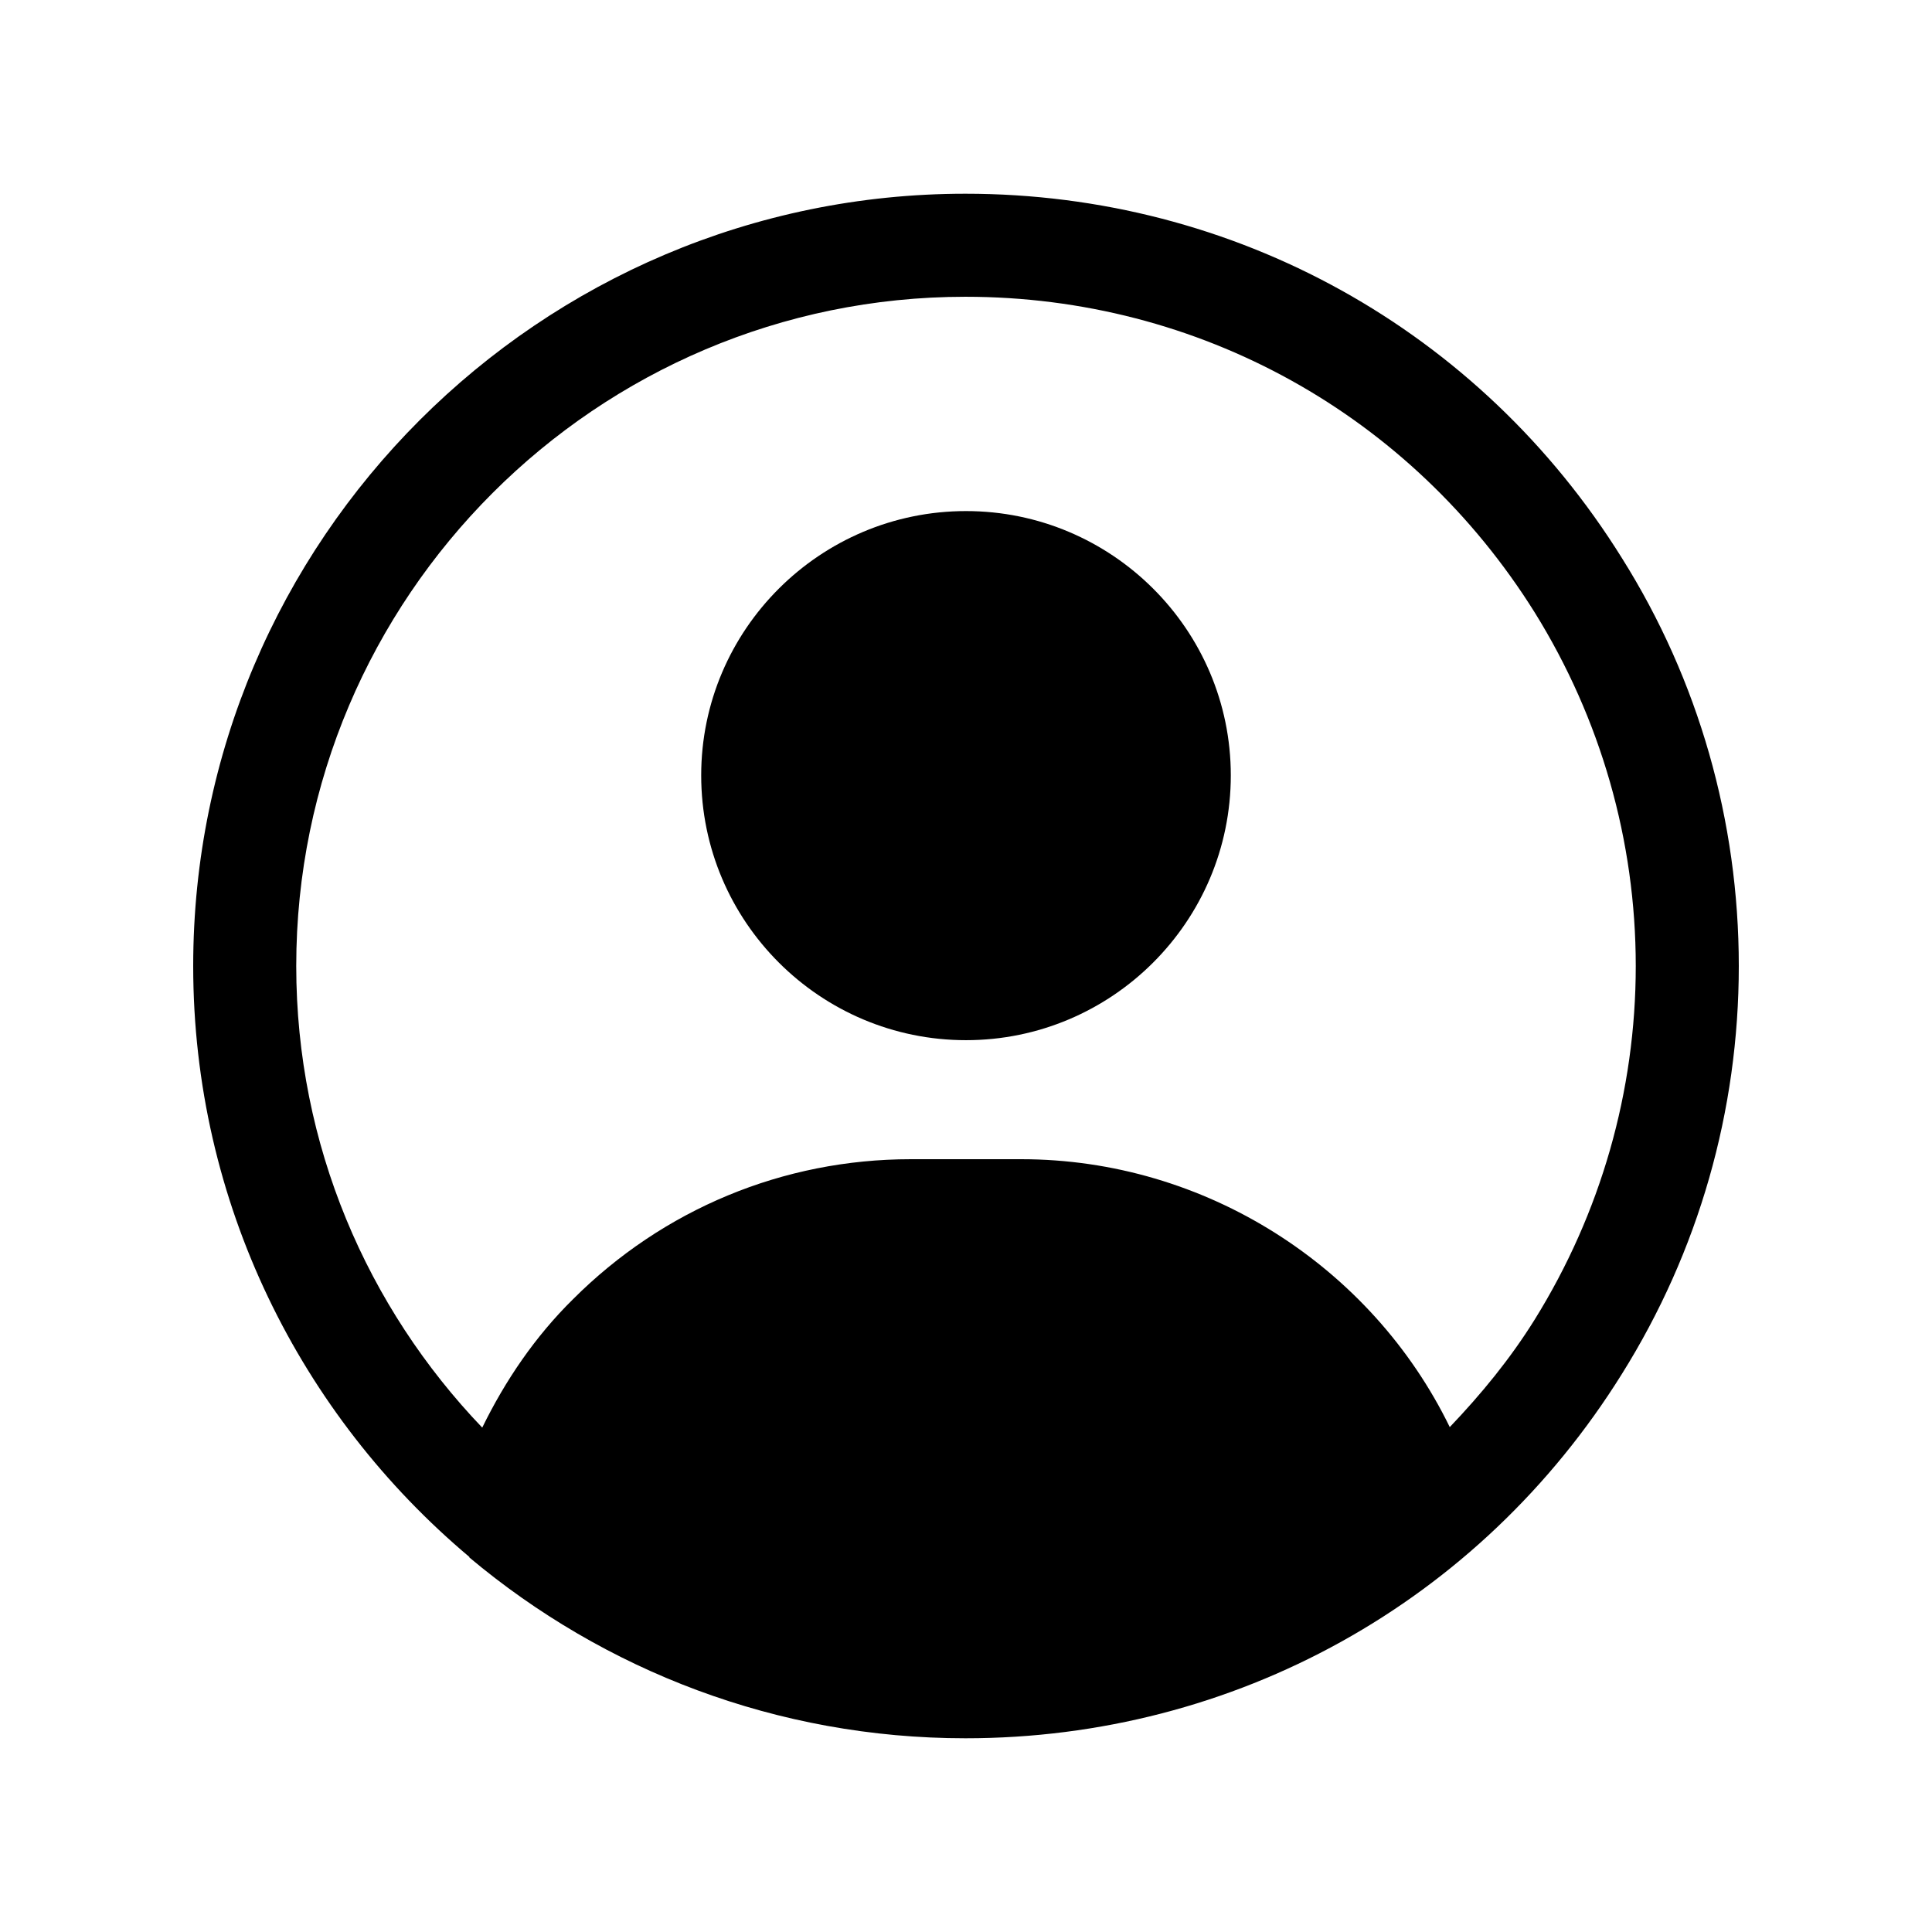 <svg xmlns="http://www.w3.org/2000/svg" xmlns:xlink="http://www.w3.org/1999/xlink" width="500" zoomAndPan="magnify" viewBox="0 0 375 375" height="500" preserveAspectRatio="xMidYMid meet" version="1.0"><defs><clipPath id="6e37d0b274"><path d="M 37.5 37.5 L 337.5 37.5 L 337.5 337.5 L 37.5 337.5 Z M 37.5 37.5 " clip-rule="nonzero"/></clipPath></defs><path fill="#000000" d="M 187.5 99.199 C 159.199 99.199 136.102 122.199 136.102 150.5 C 136.102 178.898 159.199 201.898 187.5 201.898 C 215.801 201.898 238.898 178.898 238.898 150.5 C 238.898 122.199 215.801 99.199 187.5 99.199 Z M 187.5 99.199 " fill-opacity="1" fill-rule="nonzero"/><g clip-path="url(#6e37d0b274)"><path fill="#000000" d="M 187.398 37.602 C 104.801 37.602 37.5 104.801 37.5 187.5 C 37.5 233.5 58.398 274.699 91.102 302.199 C 91.102 302.199 91.102 302.199 91.102 302.301 C 117.199 324.199 150.801 337.398 187.398 337.398 C 239.602 337.398 287.199 311 314.801 266.699 C 329.699 242.898 337.5 215.602 337.5 187.5 C 337.5 159.398 329.699 132 314.801 108.301 C 287.199 64 239.602 37.602 187.398 37.602 Z M 297.898 256.102 C 293.102 263.801 287.5 270.602 281.398 277 C 266.199 245.801 233.898 225 198.199 225 L 176.801 225 C 152 225 128.699 234.699 111.199 252.199 C 103.898 259.398 98.102 267.898 93.602 277.098 C 71.301 253.801 57.5 222.301 57.5 187.5 C 57.5 115.898 115.801 57.602 187.398 57.602 C 232.699 57.602 273.898 80.5 297.898 118.898 C 310.699 139.5 317.5 163.199 317.5 187.5 C 317.5 211.801 310.699 235.5 297.898 256.102 Z M 297.898 256.102 " fill-opacity="1" fill-rule="nonzero"/></g></svg>